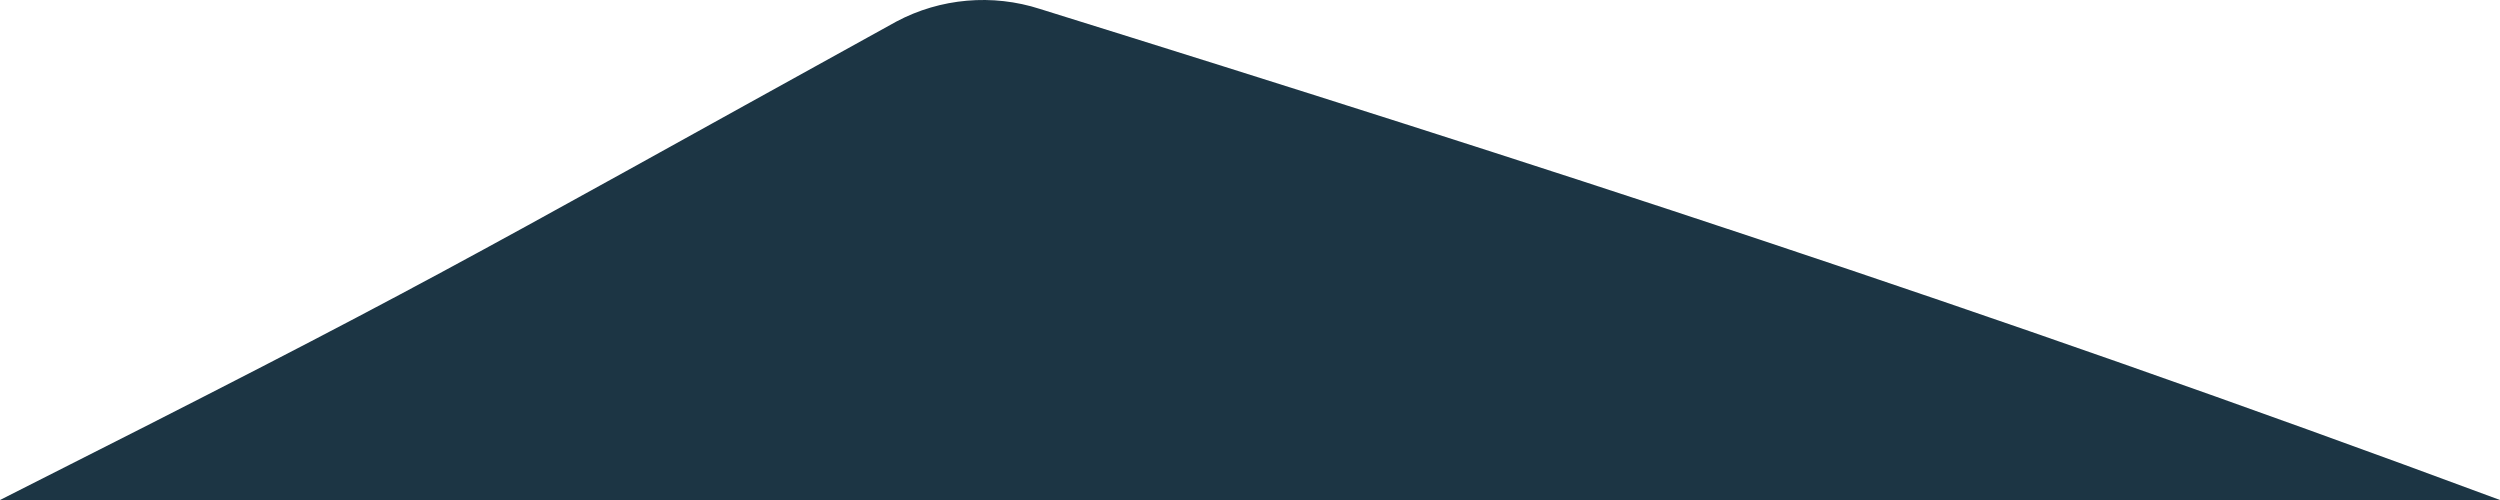 <?xml version="1.0" encoding="UTF-8" standalone="no"?>
<svg
   width="2500"
   height="500"
   viewBox="0 0 2500 500"
   fill="none"
   version="1.1"
   id="svg192"
   sodipodi:docname="footer-box.svg"
   inkscape:version="1.1 (c68e22c387, 2021-05-23)"
   xmlns:inkscape="http://www.inkscape.org/namespaces/inkscape"
   xmlns:sodipodi="http://sodipodi.sourceforge.net/DTD/sodipodi-0.dtd"
   xmlns="http://www.w3.org/2000/svg"
   xmlns:svg="http://www.w3.org/2000/svg">
  <defs
     id="defs196" />
  <sodipodi:namedview
     id="namedview194"
     pagecolor="#ffffff"
     bordercolor="#666666"
     borderopacity="1.0"
     inkscape:pageshadow="2"
     inkscape:pageopacity="0.0"
     inkscape:pagecheckerboard="0"
     showgrid="true"
     width="1921px"
     height="942px"
     inkscape:zoom="0.90509668"
     inkscape:cx="259.64077"
     inkscape:cy="506.02329"
     inkscape:window-width="2560"
     inkscape:window-height="1413"
     inkscape:window-x="0"
     inkscape:window-y="27"
     inkscape:window-maximized="1"
     inkscape:current-layer="svg192">
    <inkscape:grid
       type="xygrid"
       id="grid1246" />
  </sodipodi:namedview>
  <path
     fill-rule="evenodd"
     clip-rule="evenodd"
     d="M 2500,500 C 1980,306.866 1534.95,163.136 1040,8.956 992.441,-6.411 940.392,-1.86 896.464,21.506 440,273.55 440,277.896 0,500 c 1070,5.794 1250,5.794 2500,0 z"
     fill="#1C3544"
     id="path182"
     style="stroke-width:0.882"
     sodipodi:nodetypes="ccccc" />
</svg>
